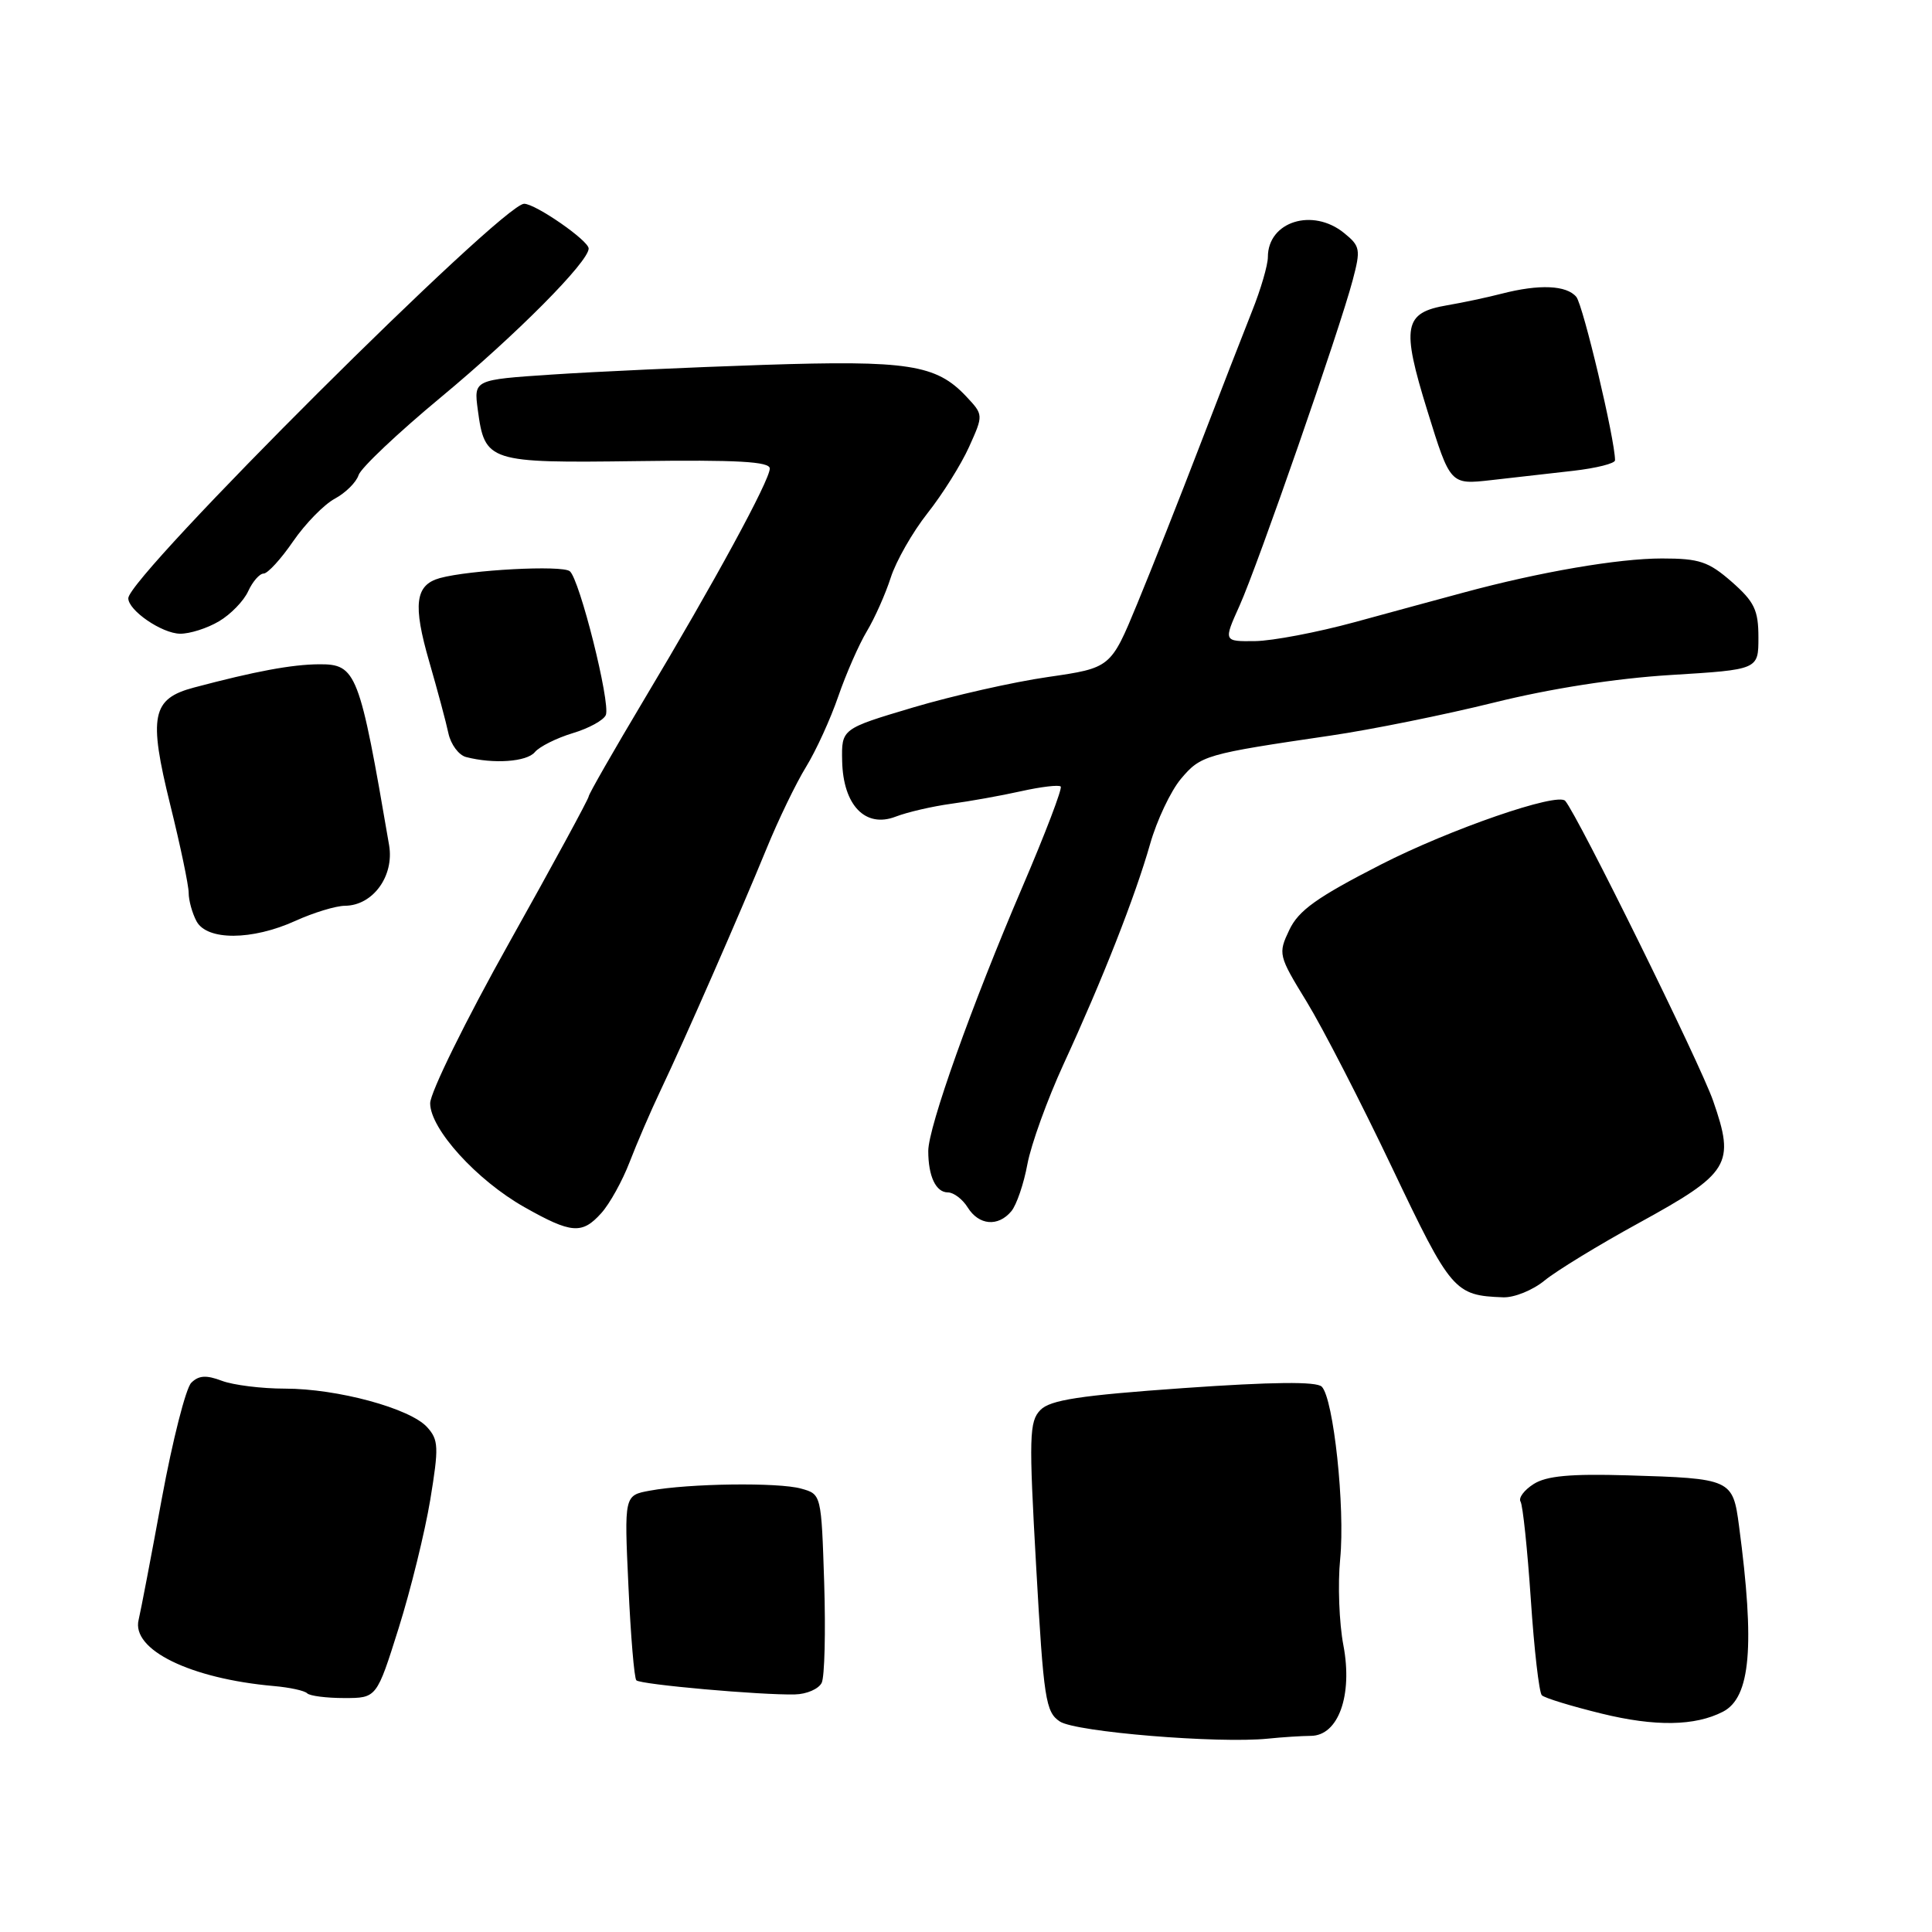 <?xml version="1.0" encoding="UTF-8" standalone="no"?>
<!DOCTYPE svg PUBLIC "-//W3C//DTD SVG 1.1//EN" "http://www.w3.org/Graphics/SVG/1.1/DTD/svg11.dtd" >
<svg xmlns="http://www.w3.org/2000/svg" xmlns:xlink="http://www.w3.org/1999/xlink" version="1.1" viewBox="0 0 256 256">
 <g >
 <path fill="currentColor"
d=" M 173.70 230.01 C 177.34 229.99 179.26 224.64 178.01 218.03 C 177.44 215.06 177.25 209.90 177.58 206.57 C 178.25 199.74 176.70 185.30 175.14 183.74 C 174.44 183.04 168.63 183.10 156.81 183.93 C 143.07 184.90 139.16 185.50 137.86 186.83 C 136.38 188.34 136.32 190.34 137.30 207.63 C 138.29 225.20 138.55 226.86 140.44 228.11 C 142.55 229.50 161.43 231.05 168.00 230.38 C 169.93 230.18 172.49 230.02 173.70 230.01 Z  M 228.30 226.81 C 231.96 224.92 232.55 218.14 230.43 202.20 C 229.61 195.99 229.41 195.90 215.64 195.49 C 208.09 195.27 204.92 195.56 203.22 196.64 C 201.96 197.44 201.18 198.48 201.48 198.97 C 201.78 199.45 202.39 205.28 202.84 211.91 C 203.28 218.55 203.94 224.27 204.30 224.63 C 204.65 224.99 208.22 226.08 212.22 227.06 C 219.31 228.80 224.60 228.72 228.30 226.81 Z  M 52.82 215.75 C 54.42 210.66 56.30 203.01 57.01 198.74 C 58.16 191.74 58.12 190.79 56.60 189.11 C 54.34 186.61 44.70 184.00 37.75 184.00 C 34.66 184.00 30.90 183.53 29.39 182.96 C 27.33 182.18 26.33 182.24 25.34 183.23 C 24.62 183.96 22.87 190.84 21.45 198.52 C 20.04 206.21 18.65 213.46 18.37 214.63 C 17.39 218.60 25.21 222.43 36.29 223.41 C 38.37 223.59 40.36 224.02 40.70 224.37 C 41.05 224.72 43.26 225.00 45.62 225.00 C 49.91 225.00 49.91 225.00 52.82 215.75 Z  M 108.88 222.98 C 109.27 222.17 109.41 216.21 109.21 209.75 C 108.83 198.00 108.83 197.99 106.16 197.25 C 103.16 196.40 91.25 196.56 86.11 197.52 C 82.71 198.14 82.71 198.14 83.27 210.15 C 83.57 216.75 84.04 222.38 84.32 222.65 C 84.87 223.21 100.86 224.63 105.33 224.52 C 106.89 224.49 108.48 223.79 108.88 222.98 Z  M 204.67 169.67 C 206.23 168.39 211.84 164.96 217.14 162.06 C 229.24 155.42 229.93 154.29 227.00 145.87 C 225.30 140.96 209.07 108.05 207.40 106.12 C 206.39 104.95 192.14 109.87 182.99 114.55 C 174.49 118.90 172.07 120.63 170.84 123.22 C 169.34 126.38 169.39 126.61 173.14 132.73 C 175.25 136.18 180.35 146.09 184.47 154.75 C 192.28 171.15 192.72 171.66 199.17 171.90 C 200.64 171.96 203.12 170.95 204.67 169.67 Z  M 79.67 160.75 C 80.79 159.51 82.47 156.47 83.42 154.00 C 84.37 151.53 86.21 147.25 87.52 144.50 C 90.74 137.73 98.04 121.06 101.55 112.50 C 103.12 108.65 105.49 103.75 106.81 101.61 C 108.13 99.46 110.05 95.26 111.08 92.26 C 112.12 89.25 113.82 85.38 114.86 83.65 C 115.90 81.92 117.33 78.71 118.03 76.53 C 118.73 74.35 120.92 70.51 122.90 68.00 C 124.88 65.50 127.36 61.54 128.41 59.21 C 130.32 54.97 130.32 54.97 128.01 52.51 C 124.05 48.30 120.30 47.72 101.14 48.35 C 91.44 48.67 78.84 49.25 73.14 49.63 C 62.78 50.32 62.78 50.32 63.31 54.30 C 64.24 61.22 64.68 61.36 84.45 61.10 C 97.69 60.92 102.00 61.16 102.00 62.08 C 102.00 63.64 94.68 77.11 85.32 92.74 C 81.30 99.48 78.00 105.24 78.00 105.54 C 78.00 105.84 73.28 114.54 67.50 124.86 C 61.72 135.18 57.00 144.78 57.00 146.19 C 57.00 149.59 63.17 156.39 69.50 159.96 C 75.71 163.47 77.13 163.58 79.67 160.75 Z  M 134.01 160.49 C 134.70 159.66 135.66 156.85 136.14 154.24 C 136.63 151.63 138.78 145.68 140.93 141.00 C 146.10 129.77 150.41 118.81 152.40 111.82 C 153.29 108.69 155.13 104.81 156.48 103.20 C 159.11 100.08 159.70 99.91 176.31 97.47 C 181.71 96.68 191.44 94.71 197.94 93.10 C 205.38 91.25 214.06 89.89 221.38 89.44 C 233.00 88.73 233.00 88.73 233.00 84.47 C 233.00 80.84 232.47 79.74 229.47 77.10 C 226.39 74.41 225.18 74.00 220.22 74.00 C 214.42 74.00 204.02 75.79 194.00 78.50 C 190.97 79.31 184.45 81.09 179.50 82.44 C 174.55 83.79 168.61 84.92 166.31 84.95 C 162.11 85.00 162.11 85.00 164.25 80.25 C 166.69 74.81 177.51 43.69 179.24 37.12 C 180.32 33.04 180.24 32.61 178.09 30.87 C 173.92 27.49 168.00 29.36 168.00 34.06 C 168.00 35.12 167.06 38.35 165.90 41.24 C 164.75 44.13 161.64 52.12 159.00 59.00 C 156.36 65.88 152.62 75.33 150.69 80.00 C 147.18 88.50 147.18 88.50 138.84 89.71 C 134.25 90.37 126.22 92.19 121.00 93.74 C 111.50 96.57 111.50 96.57 111.59 100.85 C 111.72 106.70 114.66 109.76 118.68 108.21 C 120.23 107.61 123.53 106.85 126.00 106.51 C 128.47 106.18 132.66 105.43 135.30 104.84 C 137.95 104.25 140.31 103.97 140.55 104.22 C 140.79 104.46 138.50 110.47 135.45 117.58 C 128.76 133.19 123.00 149.35 123.00 152.51 C 123.00 155.87 124.01 158.00 125.60 158.00 C 126.36 158.00 127.55 158.90 128.23 160.00 C 129.71 162.37 132.26 162.59 134.01 160.49 Z  M 39.14 122.02 C 41.54 120.93 44.49 120.03 45.71 120.02 C 49.41 119.99 52.25 116.09 51.56 112.00 C 47.63 89.03 47.23 87.99 42.27 88.02 C 38.65 88.05 33.85 88.94 25.71 91.10 C 20.11 92.58 19.65 94.87 22.56 106.65 C 23.90 112.06 25.00 117.31 25.00 118.31 C 25.00 119.31 25.47 121.00 26.04 122.07 C 27.42 124.65 33.39 124.63 39.14 122.02 Z  M 70.87 99.66 C 71.48 98.93 73.74 97.80 75.88 97.15 C 78.03 96.51 80.01 95.42 80.28 94.73 C 80.90 93.09 76.80 76.74 75.50 75.69 C 74.47 74.86 62.25 75.51 58.28 76.60 C 55.01 77.51 54.68 80.10 56.88 87.69 C 57.96 91.43 59.11 95.70 59.42 97.18 C 59.74 98.65 60.79 100.06 61.75 100.31 C 65.40 101.26 69.80 100.95 70.87 99.66 Z  M 29.01 82.33 C 30.56 81.42 32.31 79.62 32.89 78.33 C 33.48 77.05 34.40 76.00 34.93 76.00 C 35.47 76.00 37.23 74.08 38.84 71.73 C 40.46 69.38 42.95 66.83 44.38 66.07 C 45.80 65.30 47.21 63.90 47.51 62.96 C 47.81 62.01 52.72 57.37 58.42 52.64 C 68.42 44.34 78.00 34.69 78.00 32.93 C 78.00 31.88 70.96 27.00 69.45 27.00 C 66.56 27.00 17.00 76.39 17.00 79.27 C 17.00 80.89 21.44 83.93 23.85 83.97 C 25.14 83.99 27.46 83.25 29.01 82.33 Z  M 208.50 62.38 C 211.53 62.03 214.00 61.41 214.00 60.99 C 214.00 58.25 209.77 40.43 208.87 39.34 C 207.58 37.79 203.97 37.63 199.00 38.91 C 197.07 39.41 193.82 40.10 191.76 40.45 C 186.00 41.43 185.66 43.22 189.14 54.45 C 192.17 64.23 192.17 64.23 197.58 63.62 C 200.56 63.28 205.47 62.72 208.50 62.38 Z "/>
</g>
</svg>